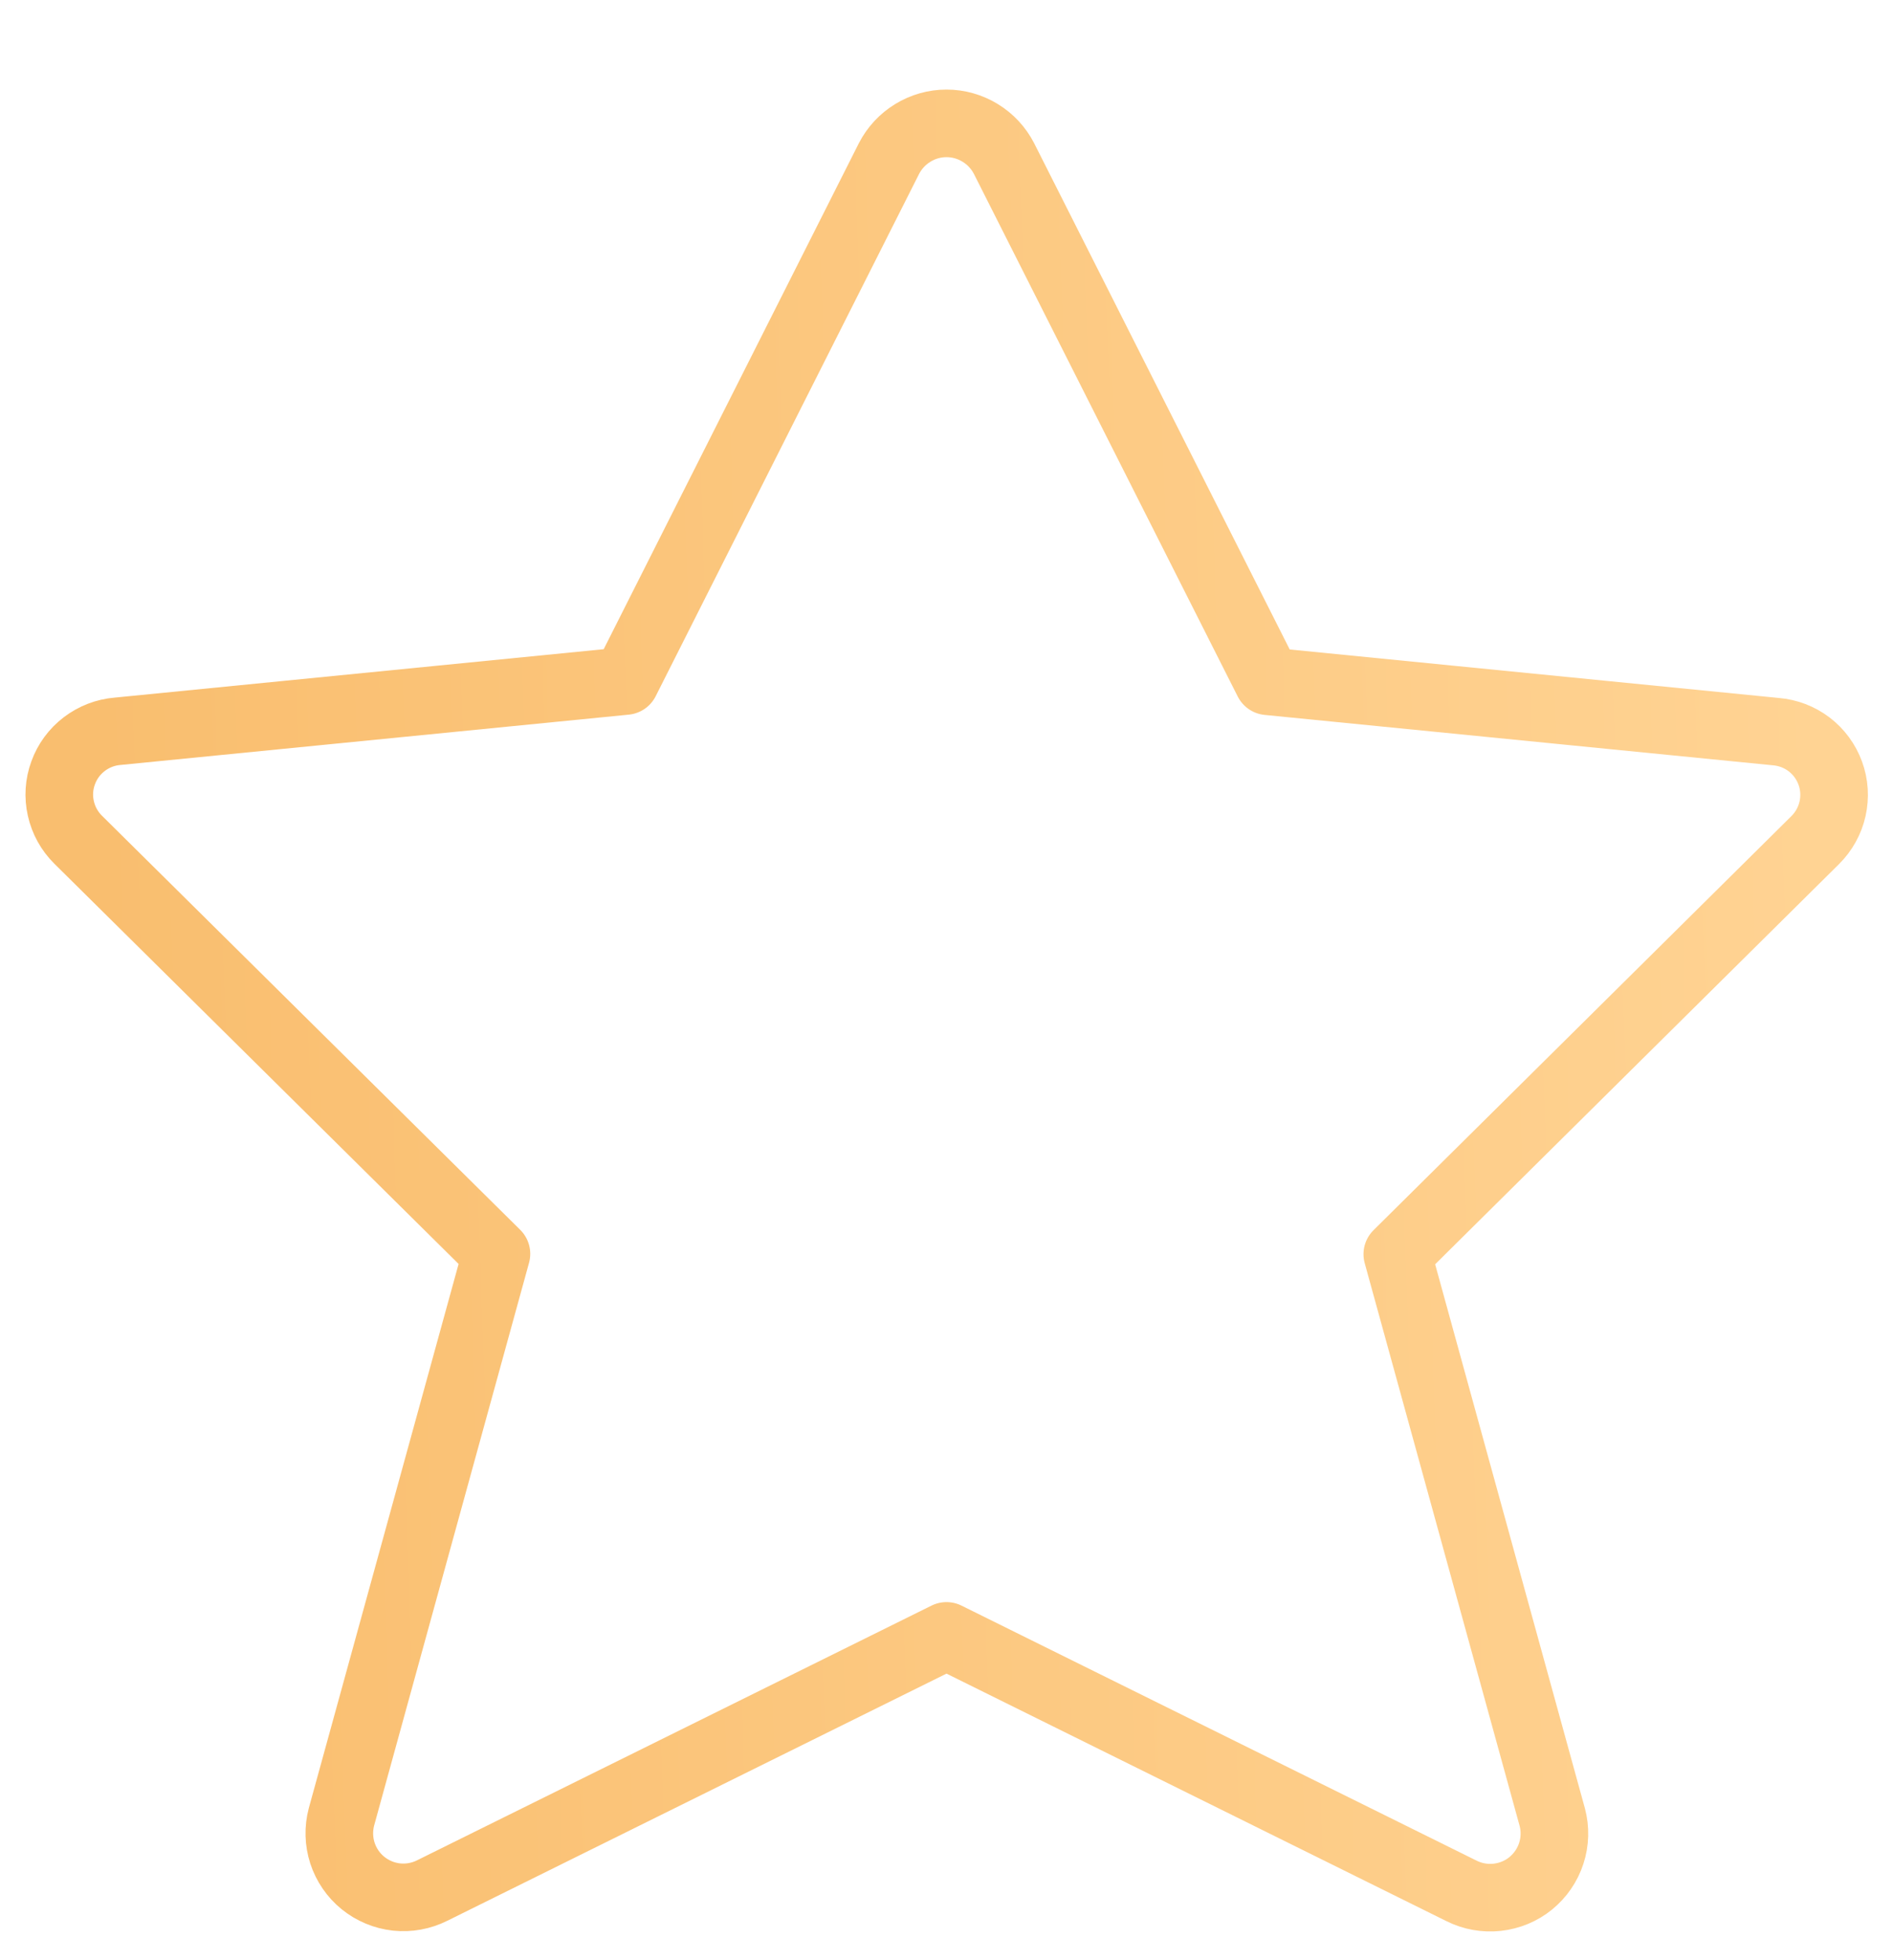 <svg width="28" height="29" viewBox="0 0 28 29" fill="none" xmlns="http://www.w3.org/2000/svg">
<g clip-path="url(#clip0_101_11)">
<path d="M14.851 2.346L18.754 10.079L26.267 10.824C26.446 10.839 26.617 10.904 26.76 11.013C26.902 11.122 27.011 11.27 27.072 11.438C27.134 11.607 27.145 11.79 27.106 11.965C27.067 12.14 26.978 12.3 26.851 12.427L20.668 18.555L22.96 26.883C23.007 27.059 23.002 27.246 22.945 27.42C22.889 27.593 22.783 27.747 22.641 27.863C22.5 27.978 22.327 28.049 22.146 28.069C21.964 28.089 21.78 28.056 21.617 27.974L14 24.202L6.393 27.969C6.23 28.051 6.047 28.084 5.865 28.065C5.683 28.045 5.511 27.973 5.369 27.858C5.227 27.743 5.122 27.589 5.065 27.415C5.009 27.241 5.004 27.055 5.051 26.878L7.343 18.55L1.155 12.422C1.028 12.296 0.939 12.136 0.9 11.96C0.86 11.785 0.872 11.602 0.934 11.434C0.995 11.265 1.103 11.118 1.246 11.009C1.389 10.9 1.559 10.834 1.738 10.819L9.252 10.075L13.149 2.346C13.23 2.189 13.351 2.058 13.502 1.966C13.652 1.874 13.824 1.825 14 1.825C14.176 1.825 14.348 1.874 14.498 1.966C14.649 2.058 14.77 2.189 14.851 2.346V2.346Z" stroke="url(#paint0_linear_101_11)" stroke-linecap="round" stroke-linejoin="round"/>
</g>
<defs>
<linearGradient id="paint0_linear_101_11" x1="2.074" y1="31.964" x2="27.595" y2="31.113" gradientUnits="userSpaceOnUse">
<stop stop-color="#F9BE6F"/>
<stop offset="1" stop-color="#FFD393"/>
</linearGradient>
<clipPath id="clip0_101_11">
<rect width="28" height="28" fill="white" transform="translate(0 0.946)"/>
</clipPath>
</defs>
</svg>
